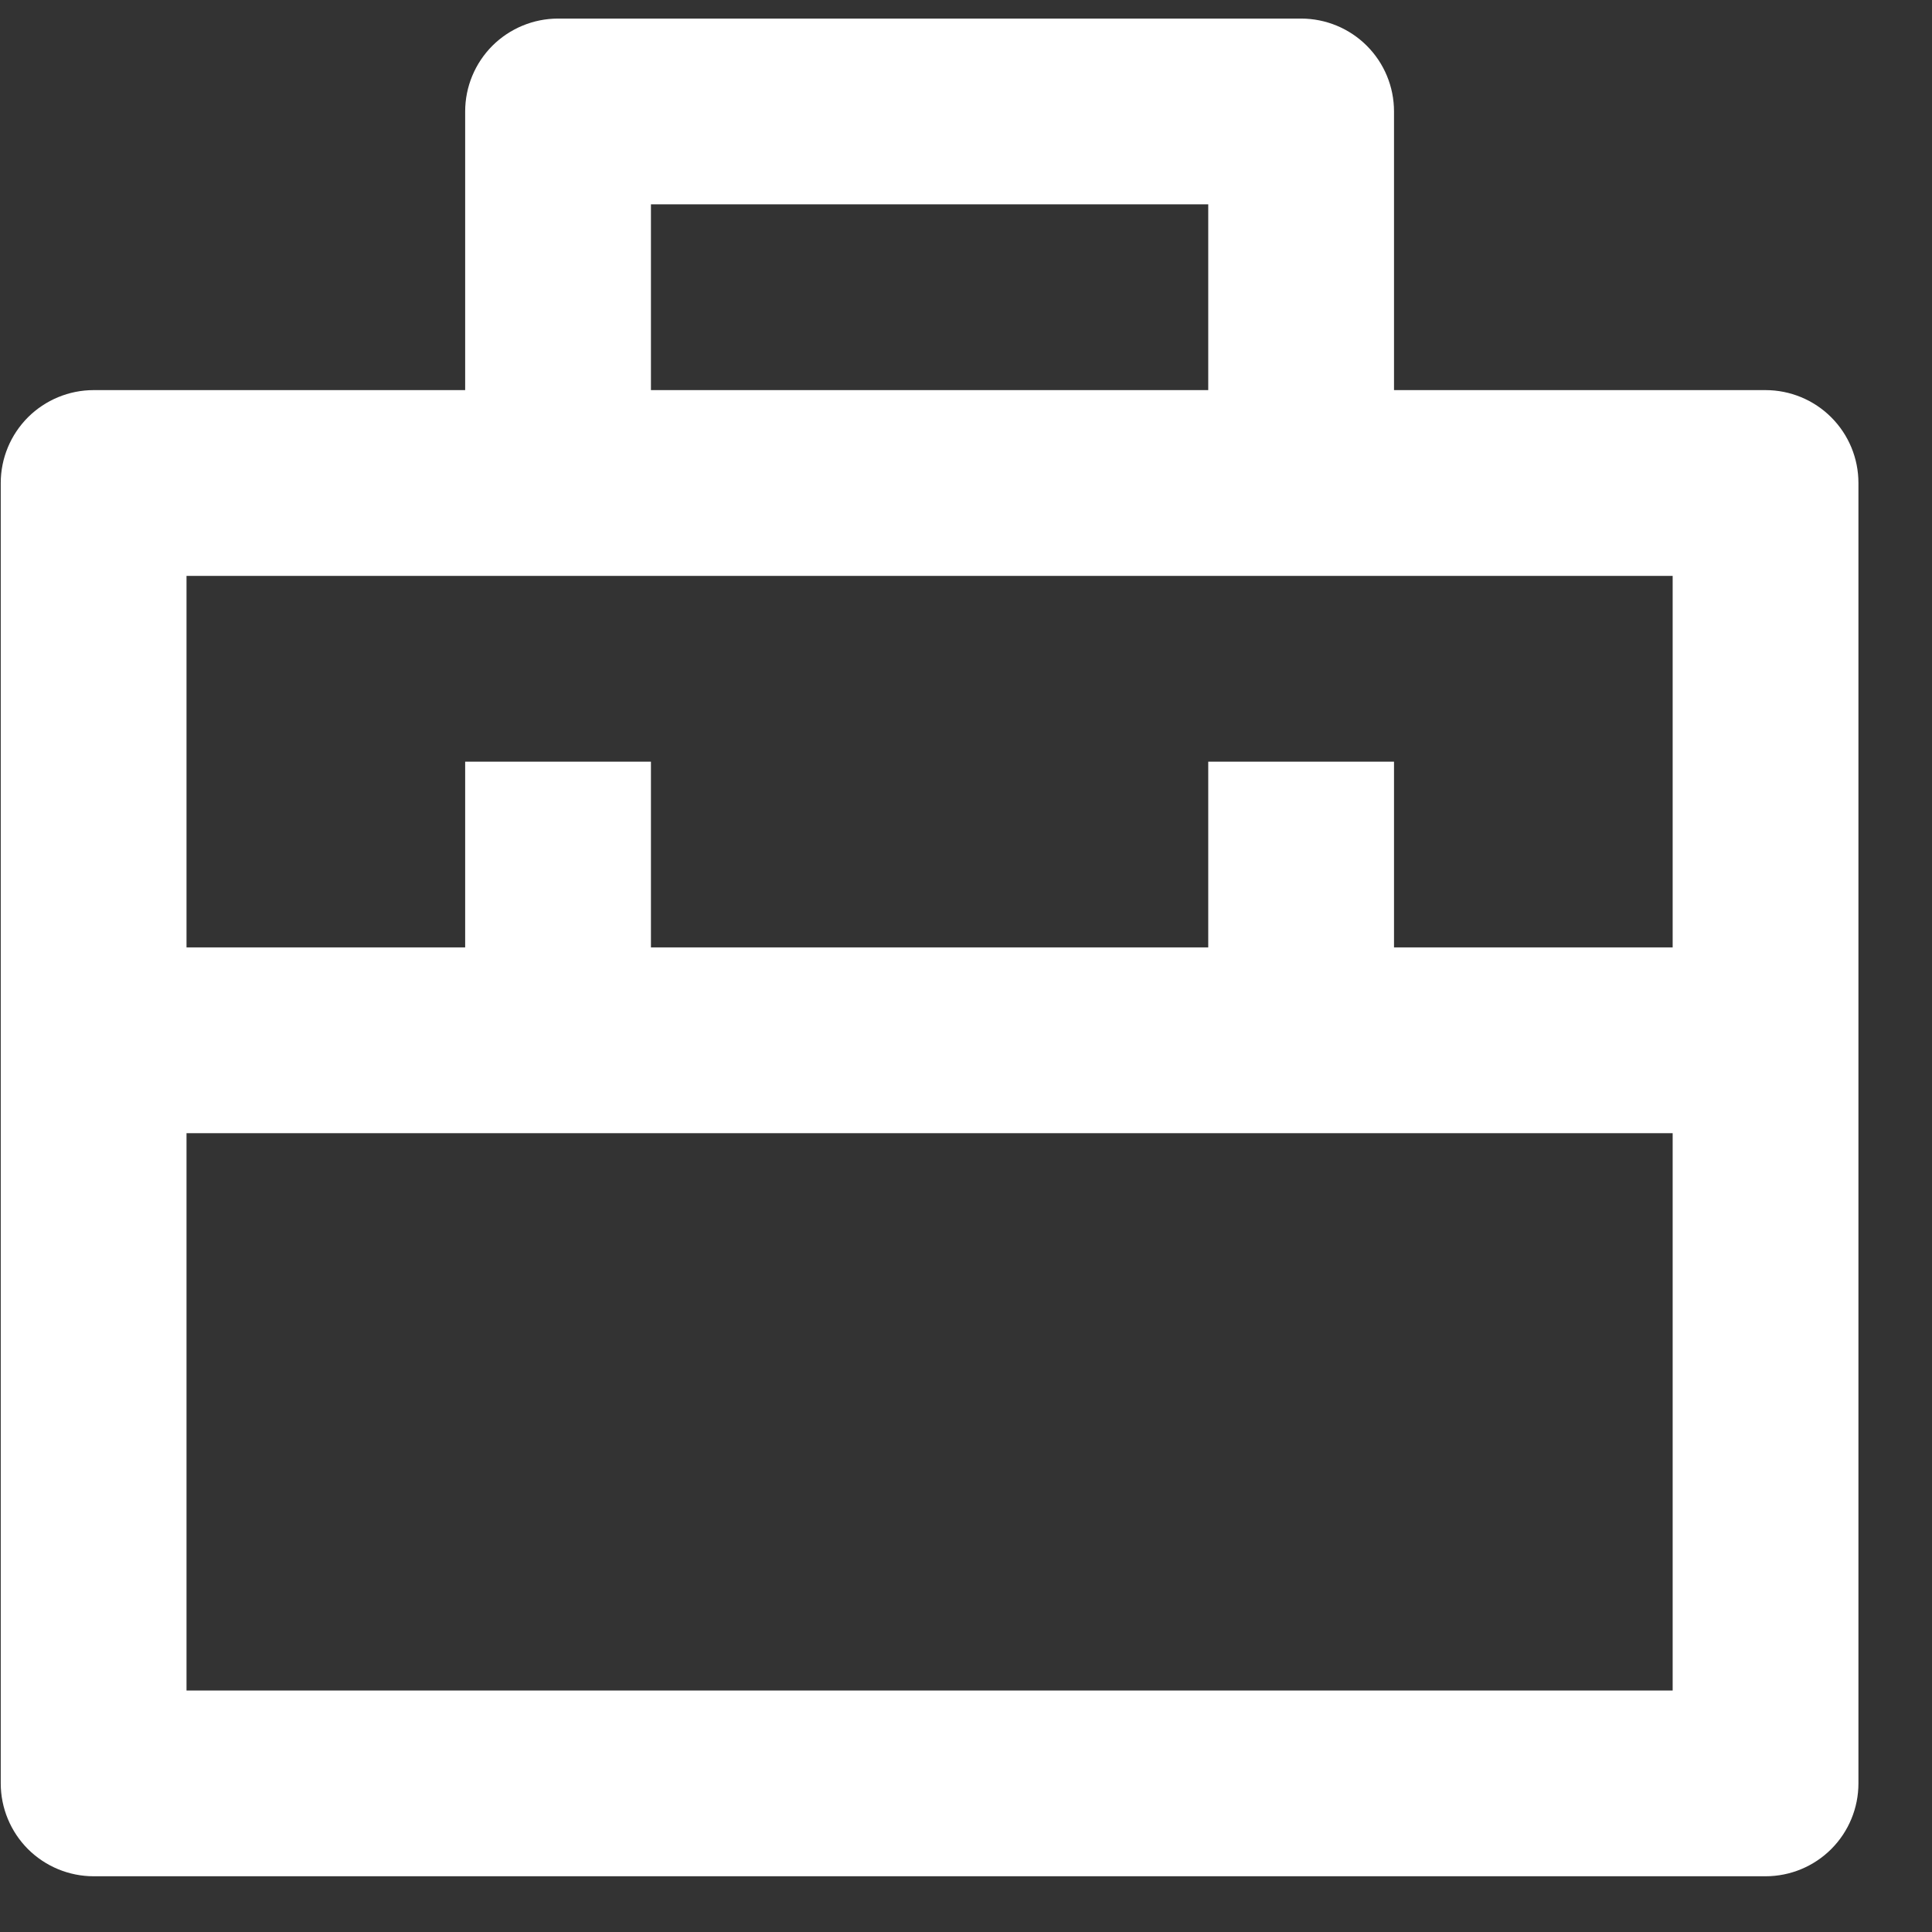 <svg width="26" height="26" viewBox="0 0 26 26" fill="none" xmlns="http://www.w3.org/2000/svg">
<rect x="0" y="0" width="26" height="26" fill="#333333" stroke="none"/>
<path d="M6.26 5.25V1.5C6.26 1.168 6.392 0.851 6.626 0.616C6.861 0.382 7.179 0.25 7.51 0.25H17.51C17.842 0.25 18.16 0.382 18.394 0.616C18.629 0.851 18.76 1.168 18.76 1.5V5.25H23.76C24.092 5.25 24.41 5.382 24.644 5.616C24.879 5.851 25.01 6.168 25.01 6.5V24C25.01 24.331 24.879 24.649 24.644 24.884C24.41 25.118 24.092 25.25 23.76 25.25H1.26C0.929 25.25 0.611 25.118 0.376 24.884C0.142 24.649 0.01 24.331 0.01 24V6.5C0.01 6.168 0.142 5.851 0.376 5.616C0.611 5.382 0.929 5.25 1.26 5.25H6.26ZM22.51 15.25H2.51V22.75H22.51V15.25ZM22.51 7.75H2.51V12.75H6.26V10.25H8.76V12.75H16.26V10.25H18.76V12.75H22.51V7.75ZM8.76 2.75V5.25H16.26V2.75H8.76Z" fill="white"/>
</svg>
